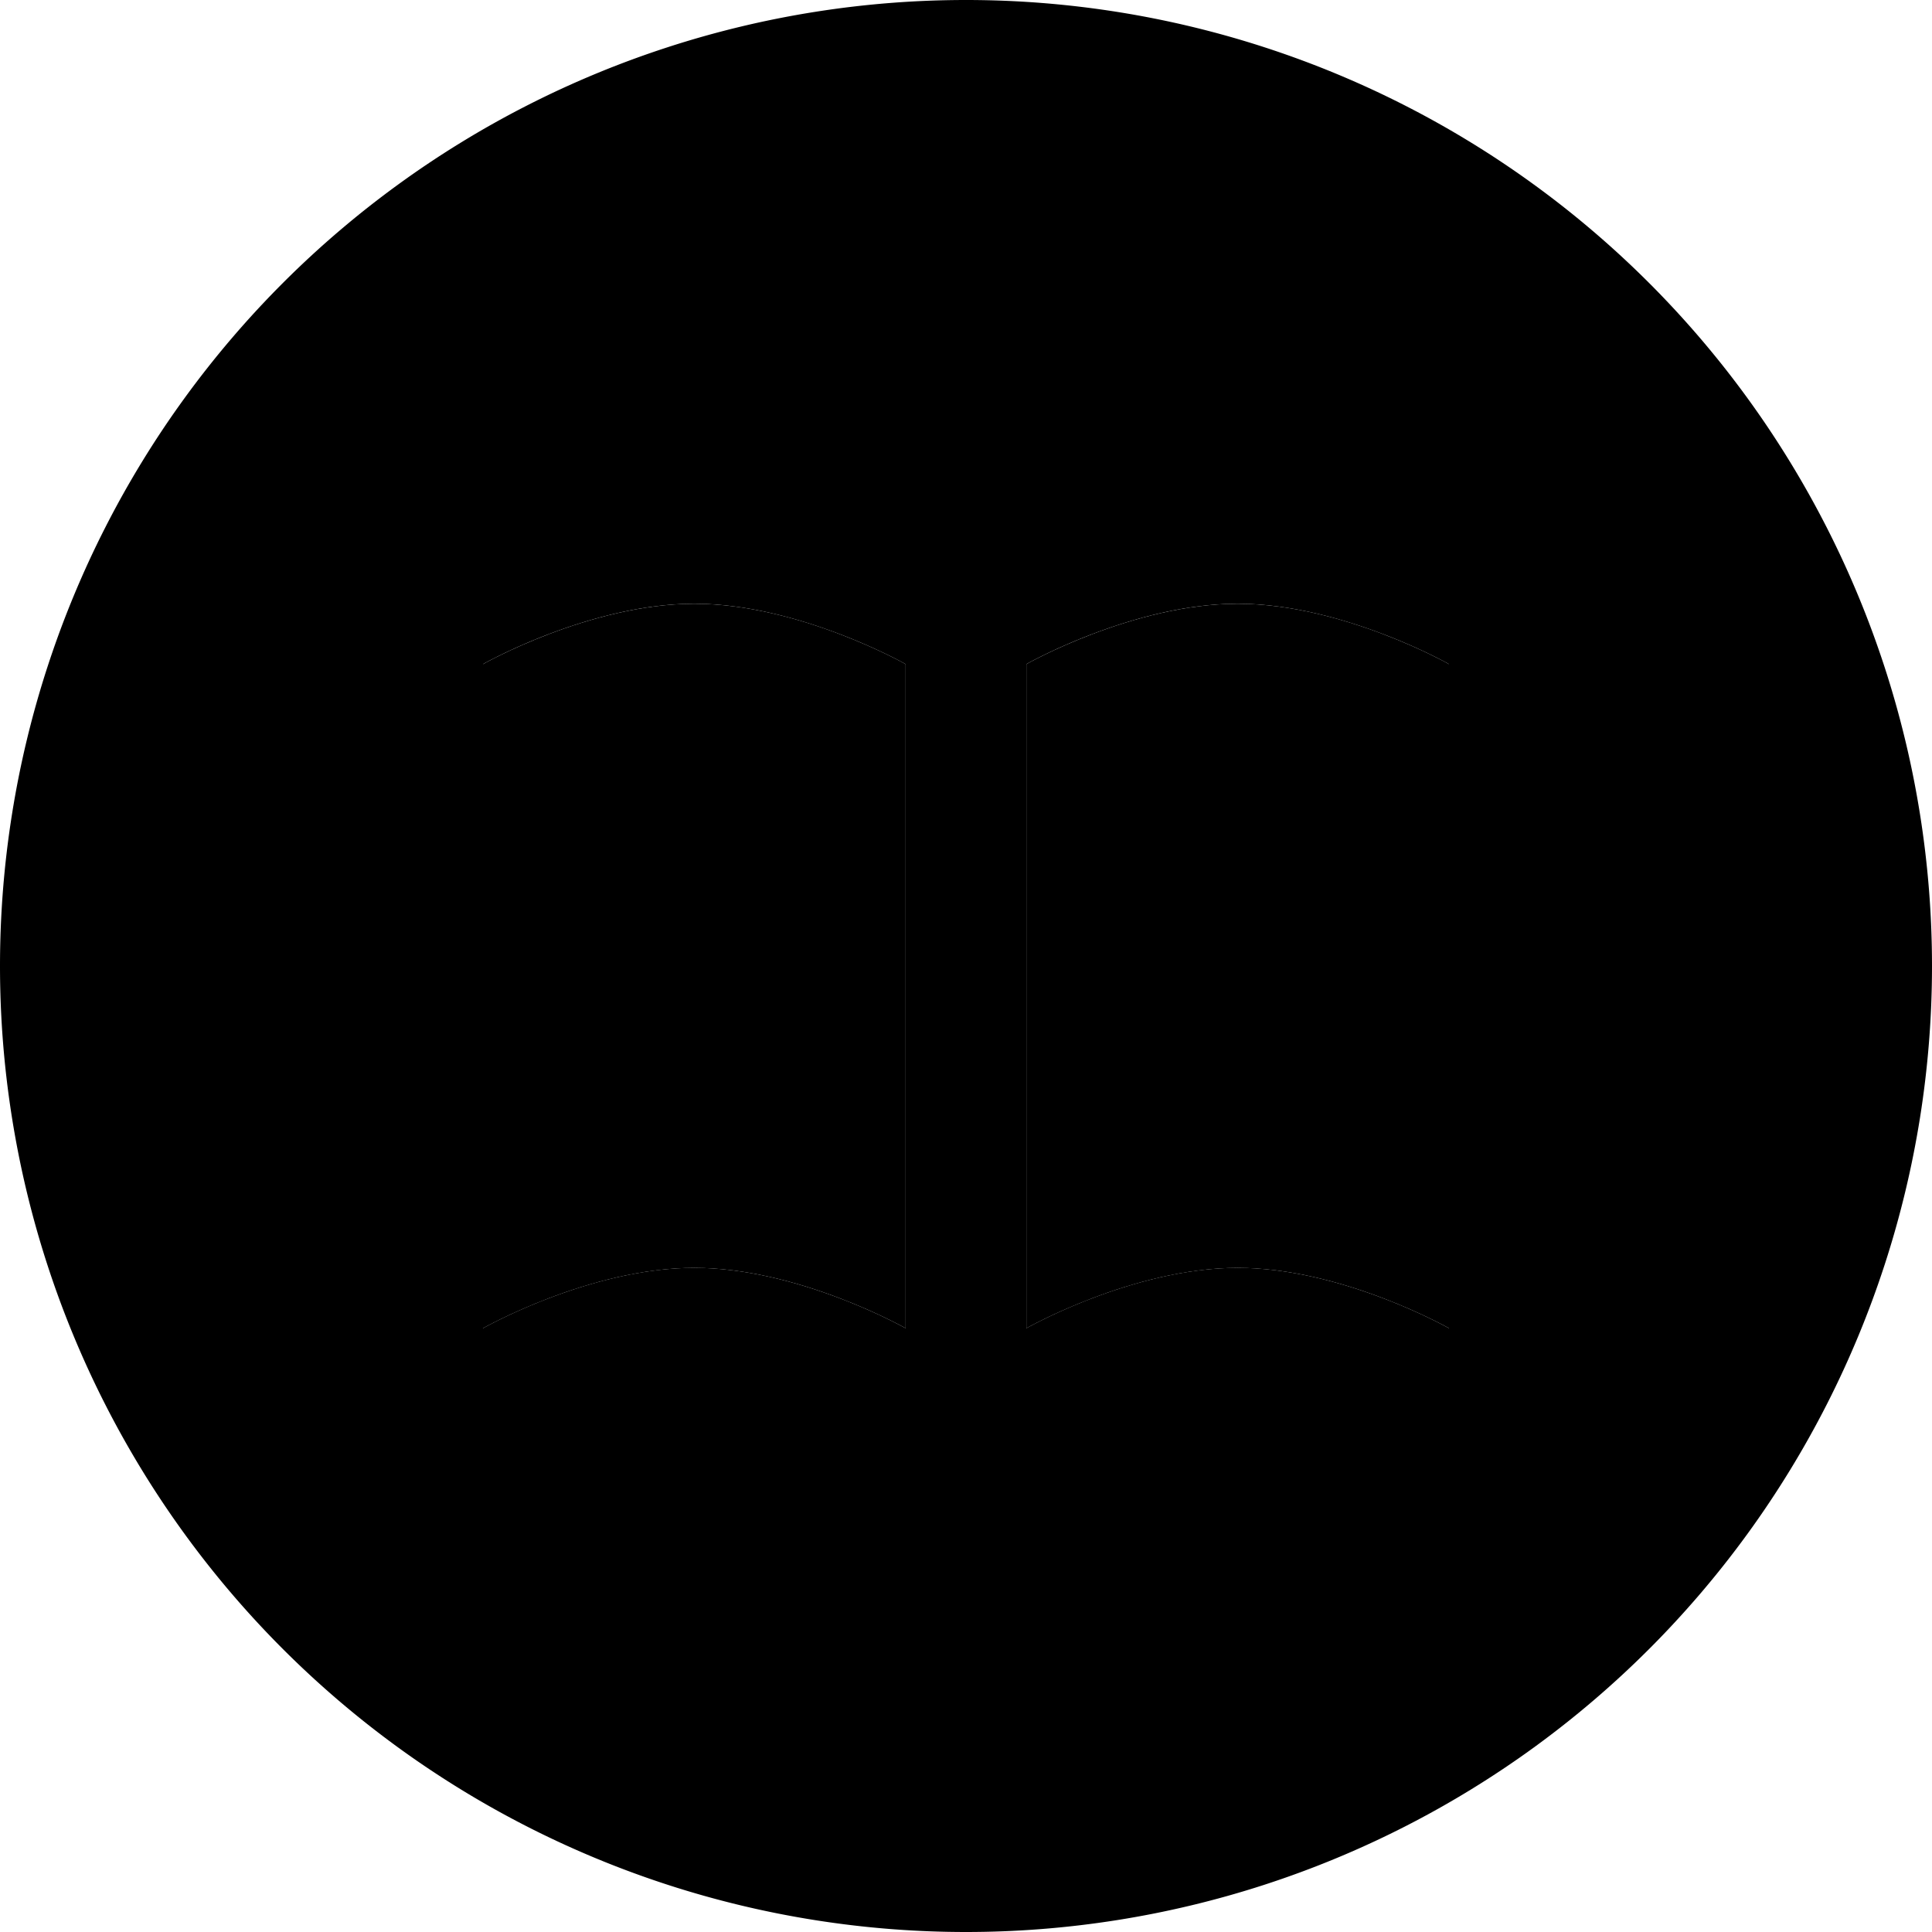 <svg xmlns="http://www.w3.org/2000/svg" width="24" height="24" viewBox="0 0 512 512">
    <path class="pr-icon-duotone-secondary" d="M0 256a256 256 0 1 0 512 0A256 256 0 1 0 0 256zm128-80s28.2-16 56-16s56 16 56 16l0 176s-28.2-16-56-16s-56 16-56 16l0-176zm144 0s28.2-16 56-16s56 16 56 16l0 176s-28.2-16-56-16s-56 16-56 16l0-176z"/>
    <path class="pr-icon-duotone-primary" d="M240 352s-28.2-16-56-16s-56 16-56 16l0-176s28.2-16 56-16s56 16 56 16l0 176zm144 0s-28.2-16-56-16s-56 16-56 16l0-176s28.2-16 56-16s56 16 56 16l0 176z"/>
</svg>